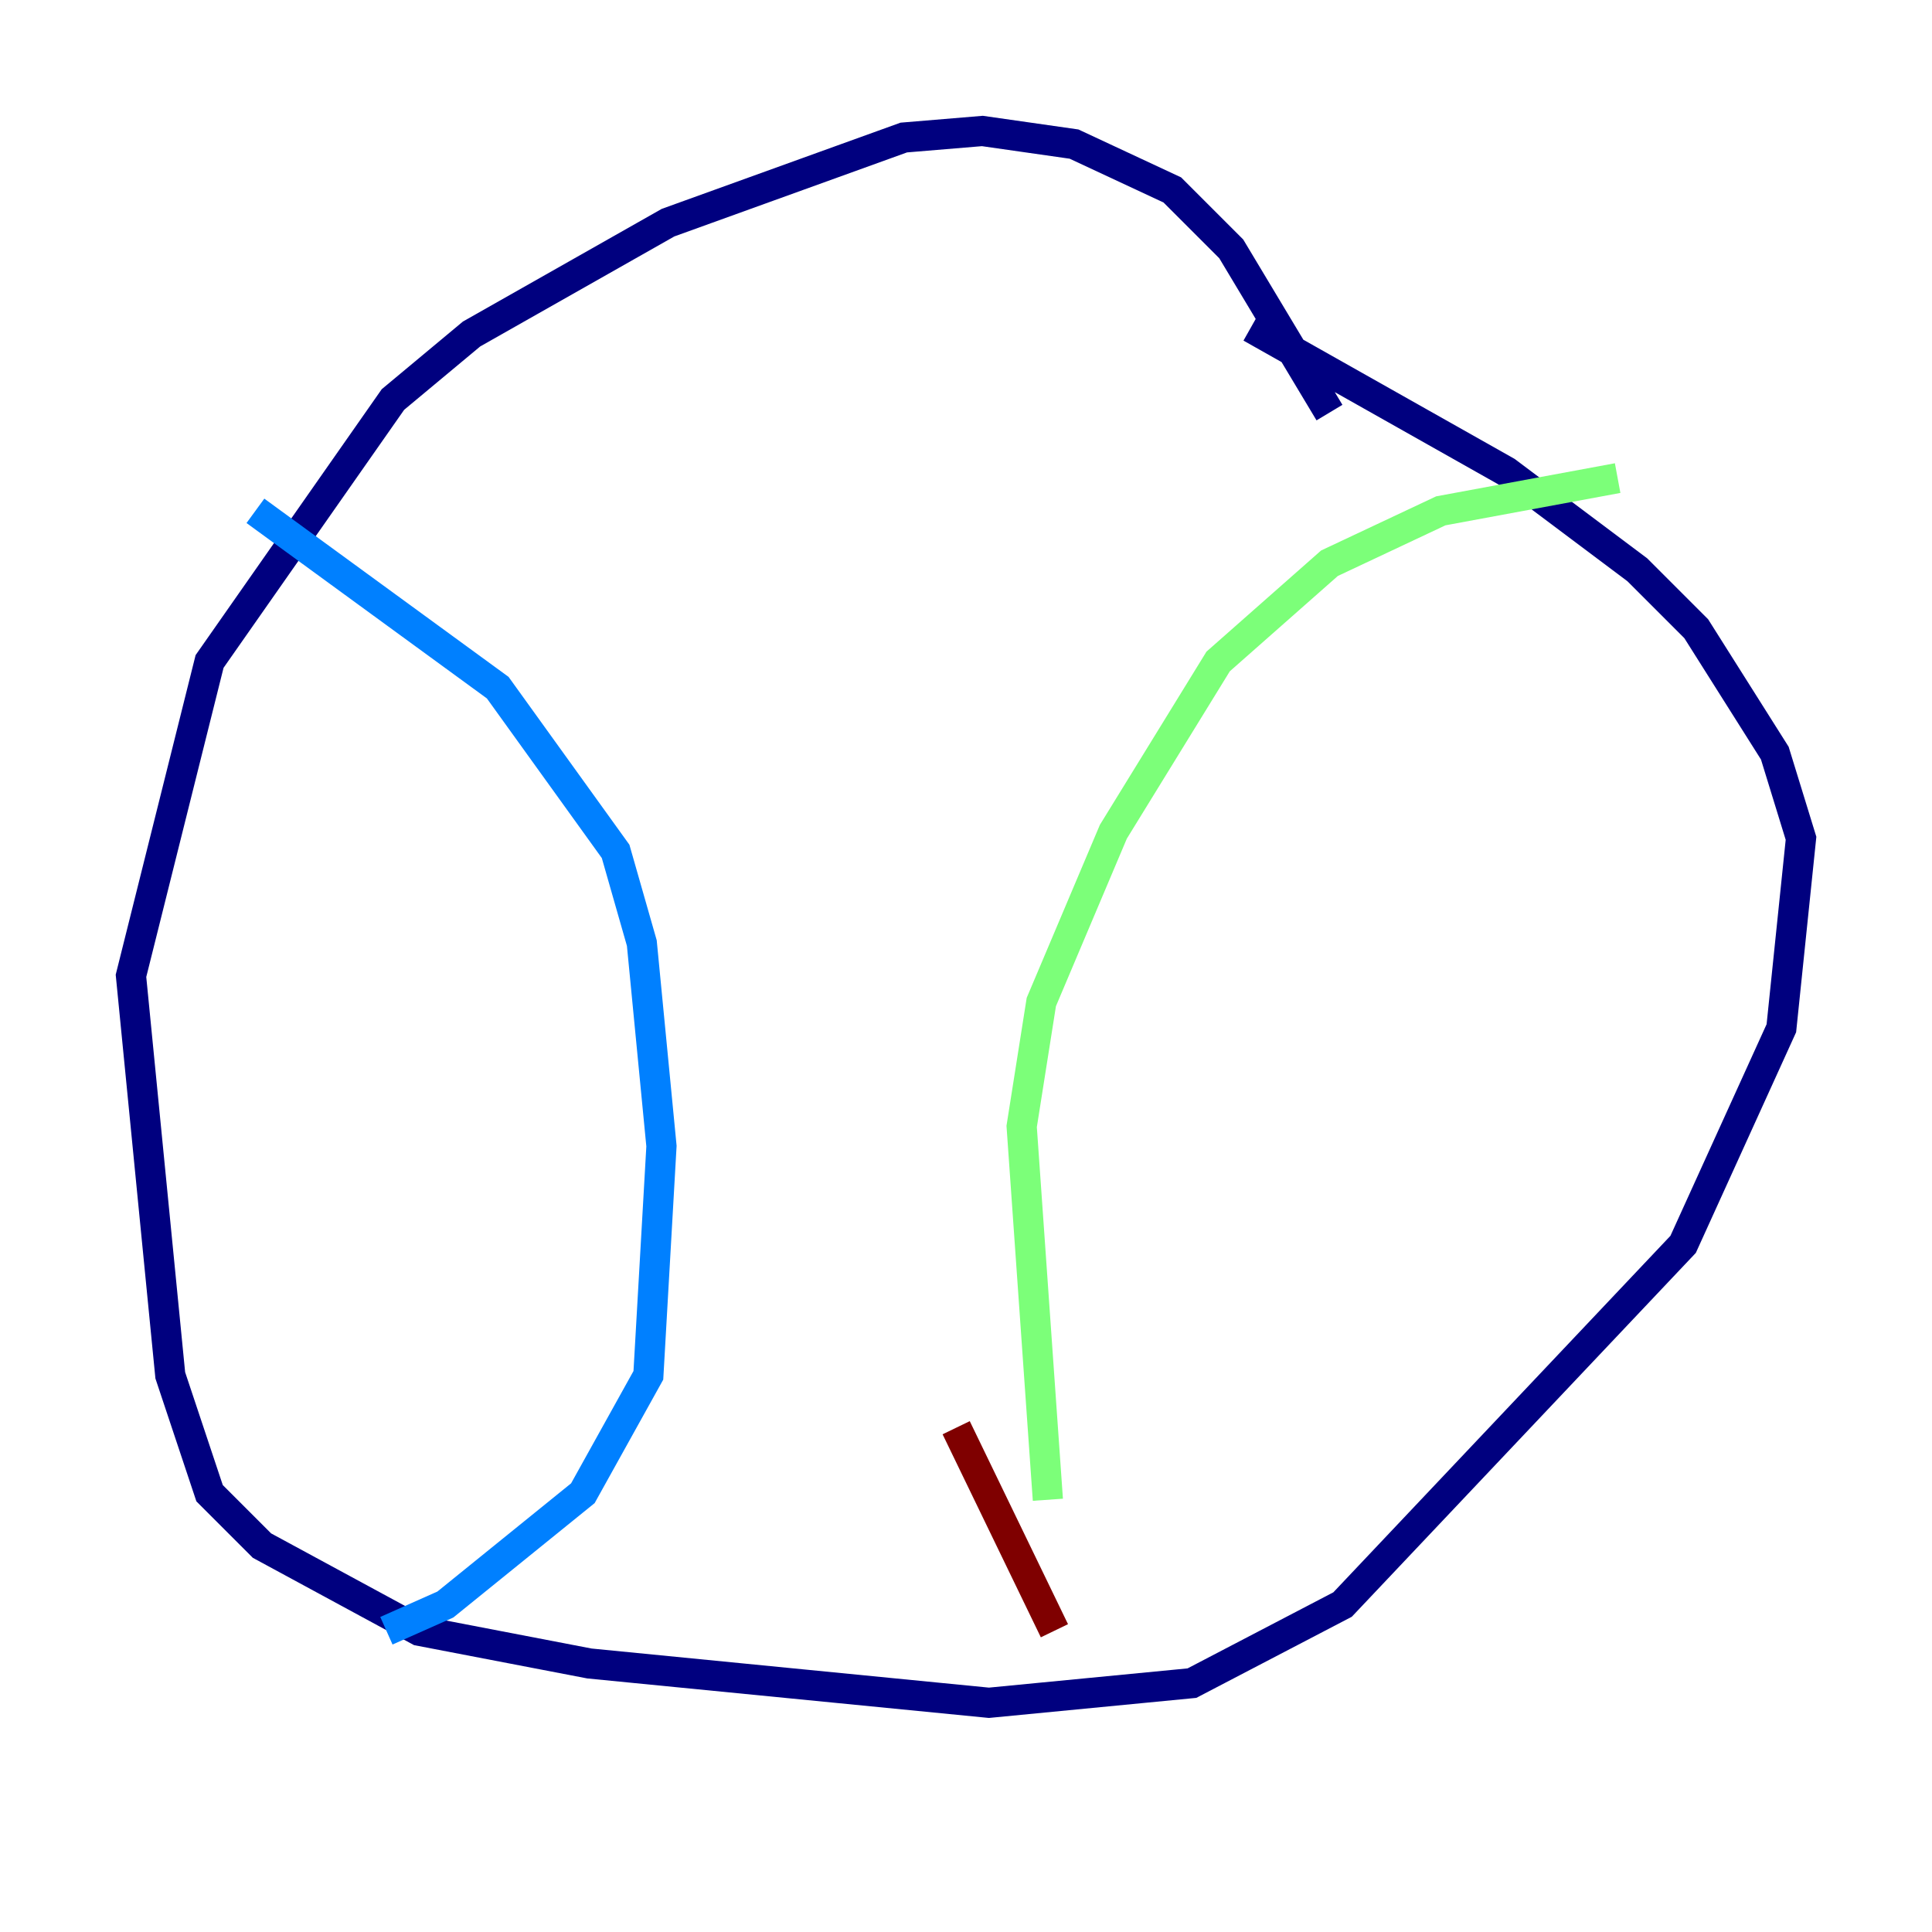 <?xml version="1.0" encoding="utf-8" ?>
<svg baseProfile="tiny" height="128" version="1.2" viewBox="0,0,128,128" width="128" xmlns="http://www.w3.org/2000/svg" xmlns:ev="http://www.w3.org/2001/xml-events" xmlns:xlink="http://www.w3.org/1999/xlink"><defs /><polyline fill="none" points="88.081,27.336 81.573,16.488 77.668,12.583 71.159,9.546 65.085,8.678 59.878,9.112 44.258,14.752 31.241,22.129 26.034,26.468 13.885,43.824 8.678,64.651 11.281,91.119 13.885,98.929 17.356,102.4 27.77,108.041 39.051,110.21 65.519,112.814 78.969,111.512 88.949,106.305 111.512,82.441 118.02,68.122 119.322,55.539 117.586,49.898 112.38,41.654 108.475,37.749 99.797,31.241 82.875,21.695" stroke="#00007f" stroke-width="2" /><polyline fill="none" points="16.922,33.844 32.976,45.559 40.786,56.407 42.522,62.481 43.824,75.932 42.956,91.119 38.617,98.929 29.505,106.305 25.6,108.041" stroke="#0080ff" stroke-width="2" /><polyline fill="none" points="107.173,31.675 95.458,33.844 88.081,37.315 80.705,43.824 73.763,55.105 68.99,66.386 67.688,74.63 69.424,99.363" stroke="#7cff79" stroke-width="2" /><polyline fill="none" points="62.915,17.79 62.915,17.79" stroke="#ff9400" stroke-width="2" /><polyline fill="none" points="63.349,94.59 69.858,108.041" stroke="#7f0000" stroke-width="2" /></svg>